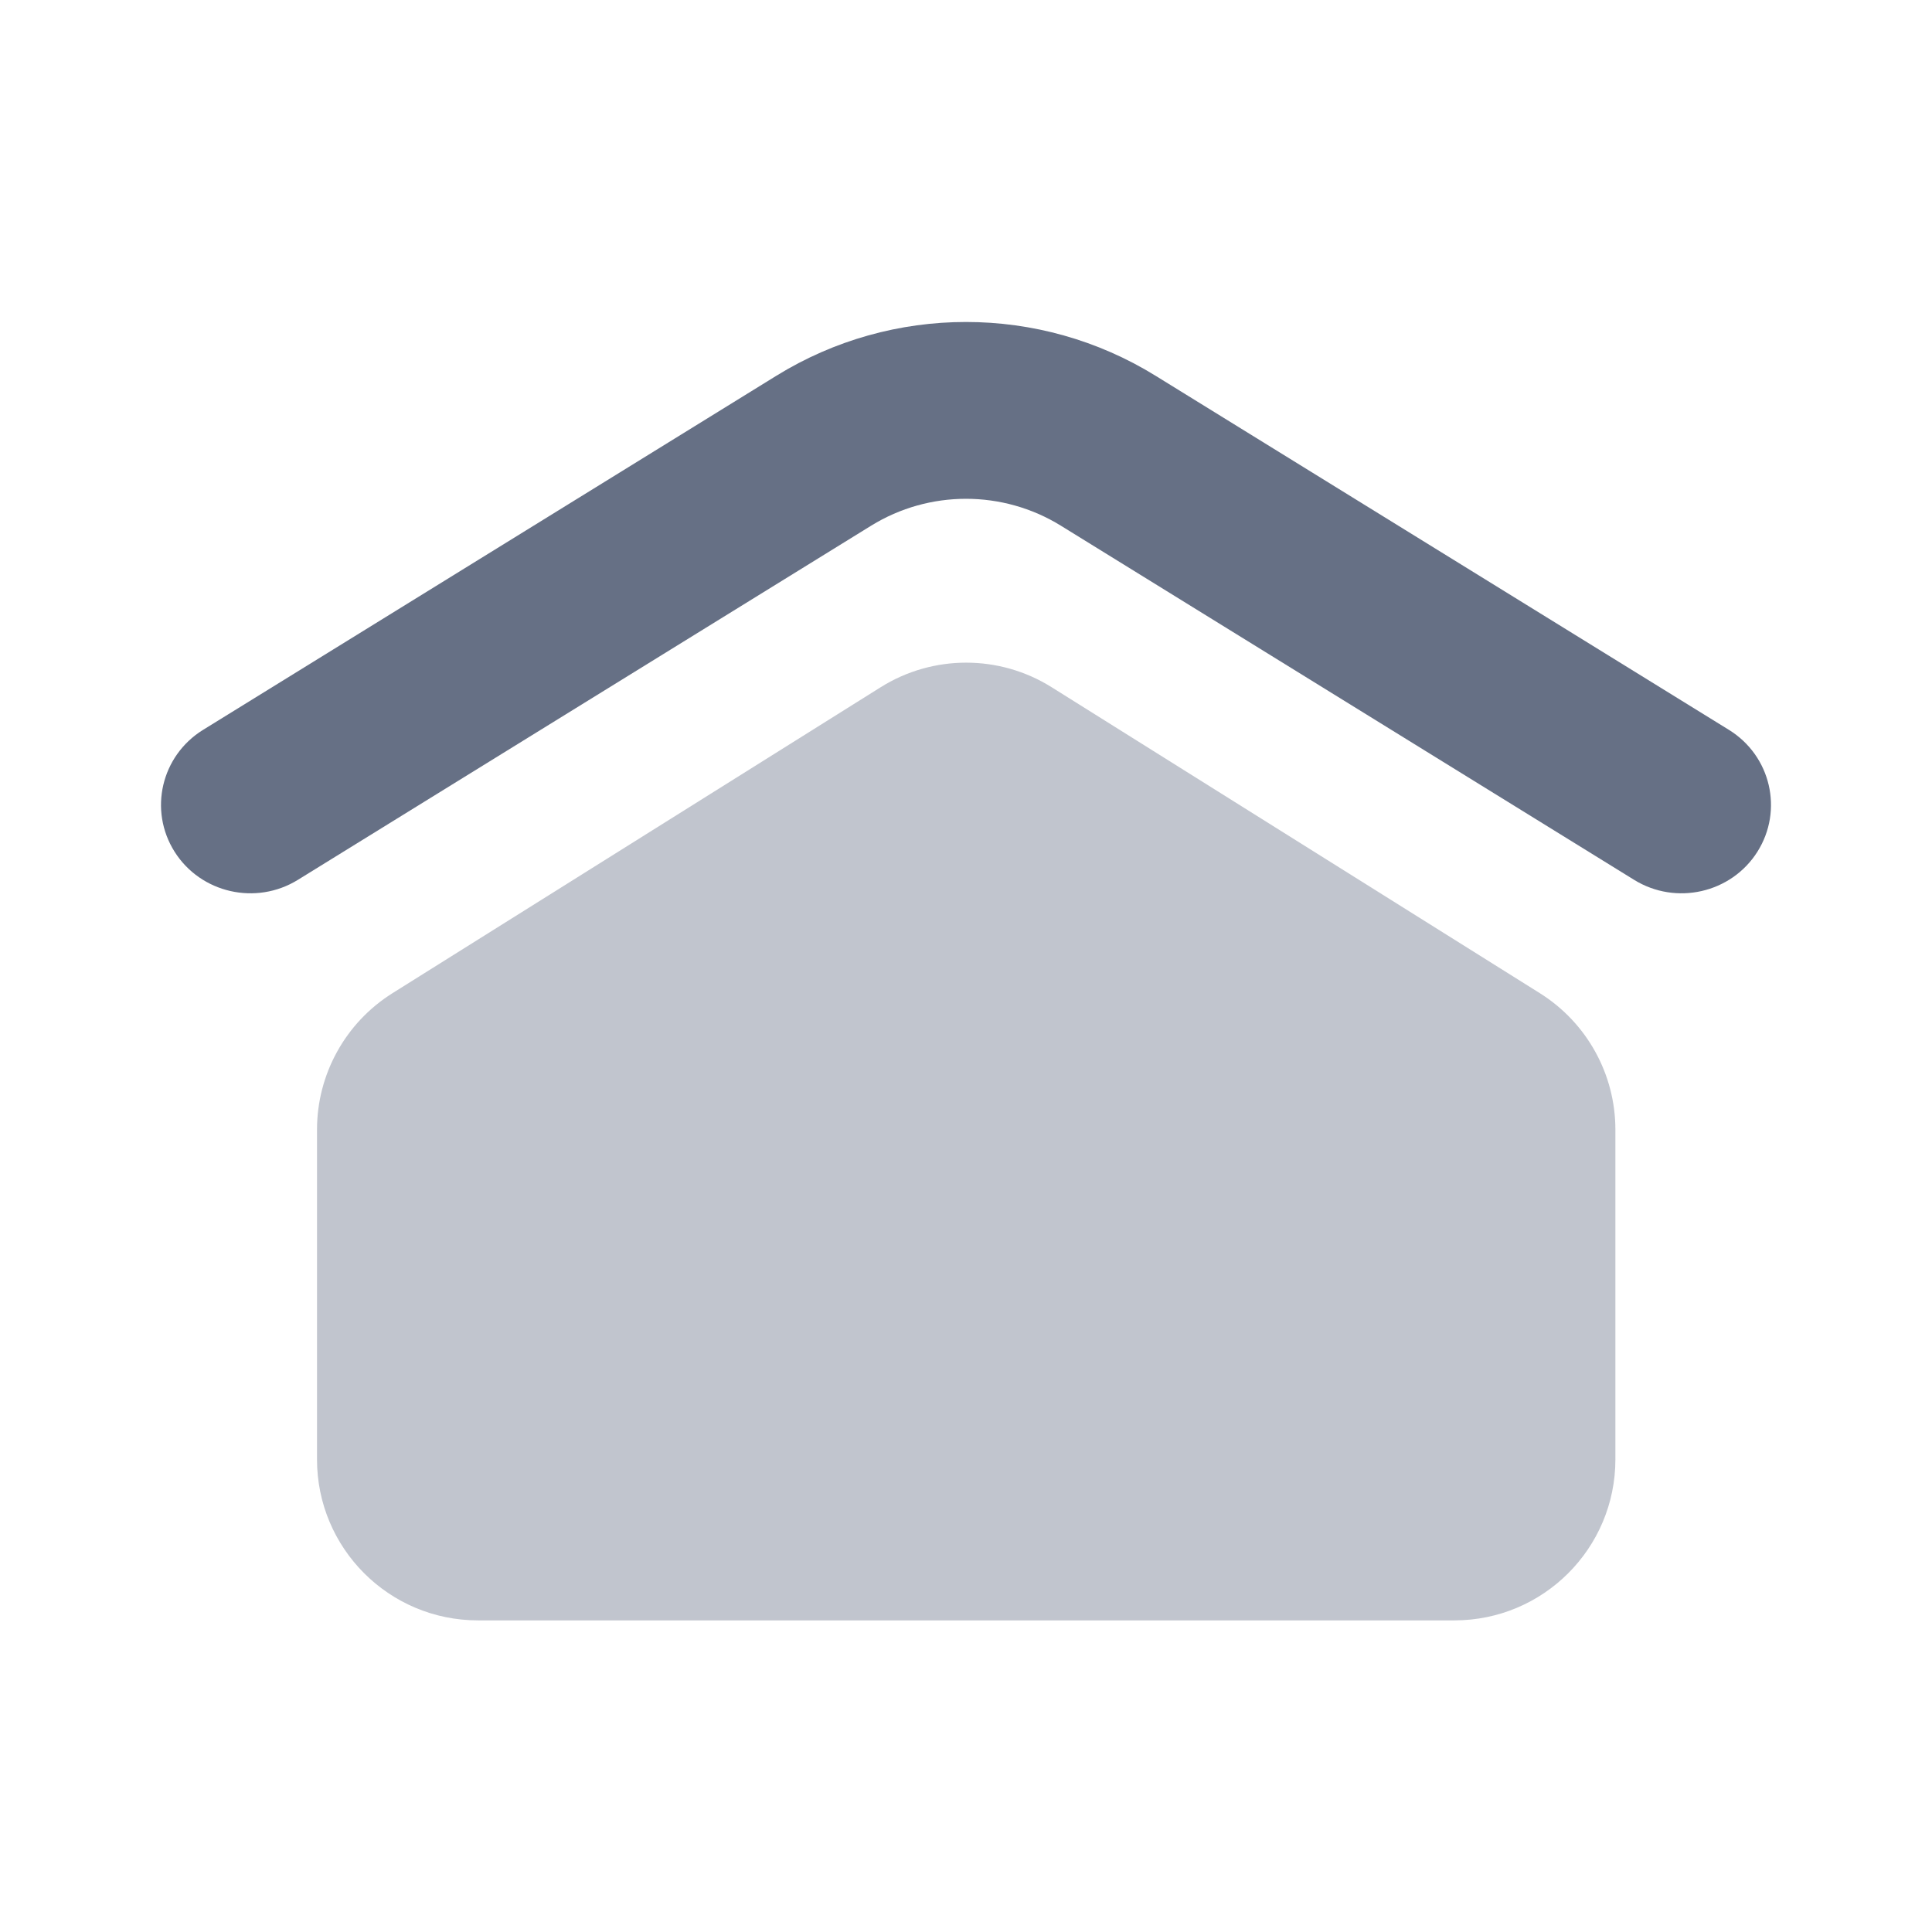 <svg width="24" height="24" viewBox="0 0 24 24" fill="none" xmlns="http://www.w3.org/2000/svg">
<path opacity="0.4" d="M10.94 8.537C11.589 8.13 12.415 8.13 13.064 8.537L19.129 12.338C19.712 12.704 20.067 13.344 20.067 14.033V18.129C20.067 19.234 19.171 20.129 18.067 20.129H5.938C4.833 20.129 3.938 19.234 3.938 18.129V14.033C3.938 13.344 4.292 12.704 4.875 12.338L10.94 8.537Z" fill="#667085"/>
<path fill-rule="evenodd" clip-rule="evenodd" d="M9.644 4.668C11.086 3.777 12.914 3.777 14.355 4.668L21.478 9.067C21.998 9.389 22.156 10.066 21.831 10.581C21.506 11.095 20.82 11.251 20.3 10.93L13.178 6.53C12.457 6.085 11.543 6.085 10.822 6.53L3.7 10.93C3.18 11.251 2.494 11.095 2.169 10.581C1.844 10.066 2.002 9.389 2.522 9.067L9.644 4.668Z" fill="#667085"/>
</svg>
